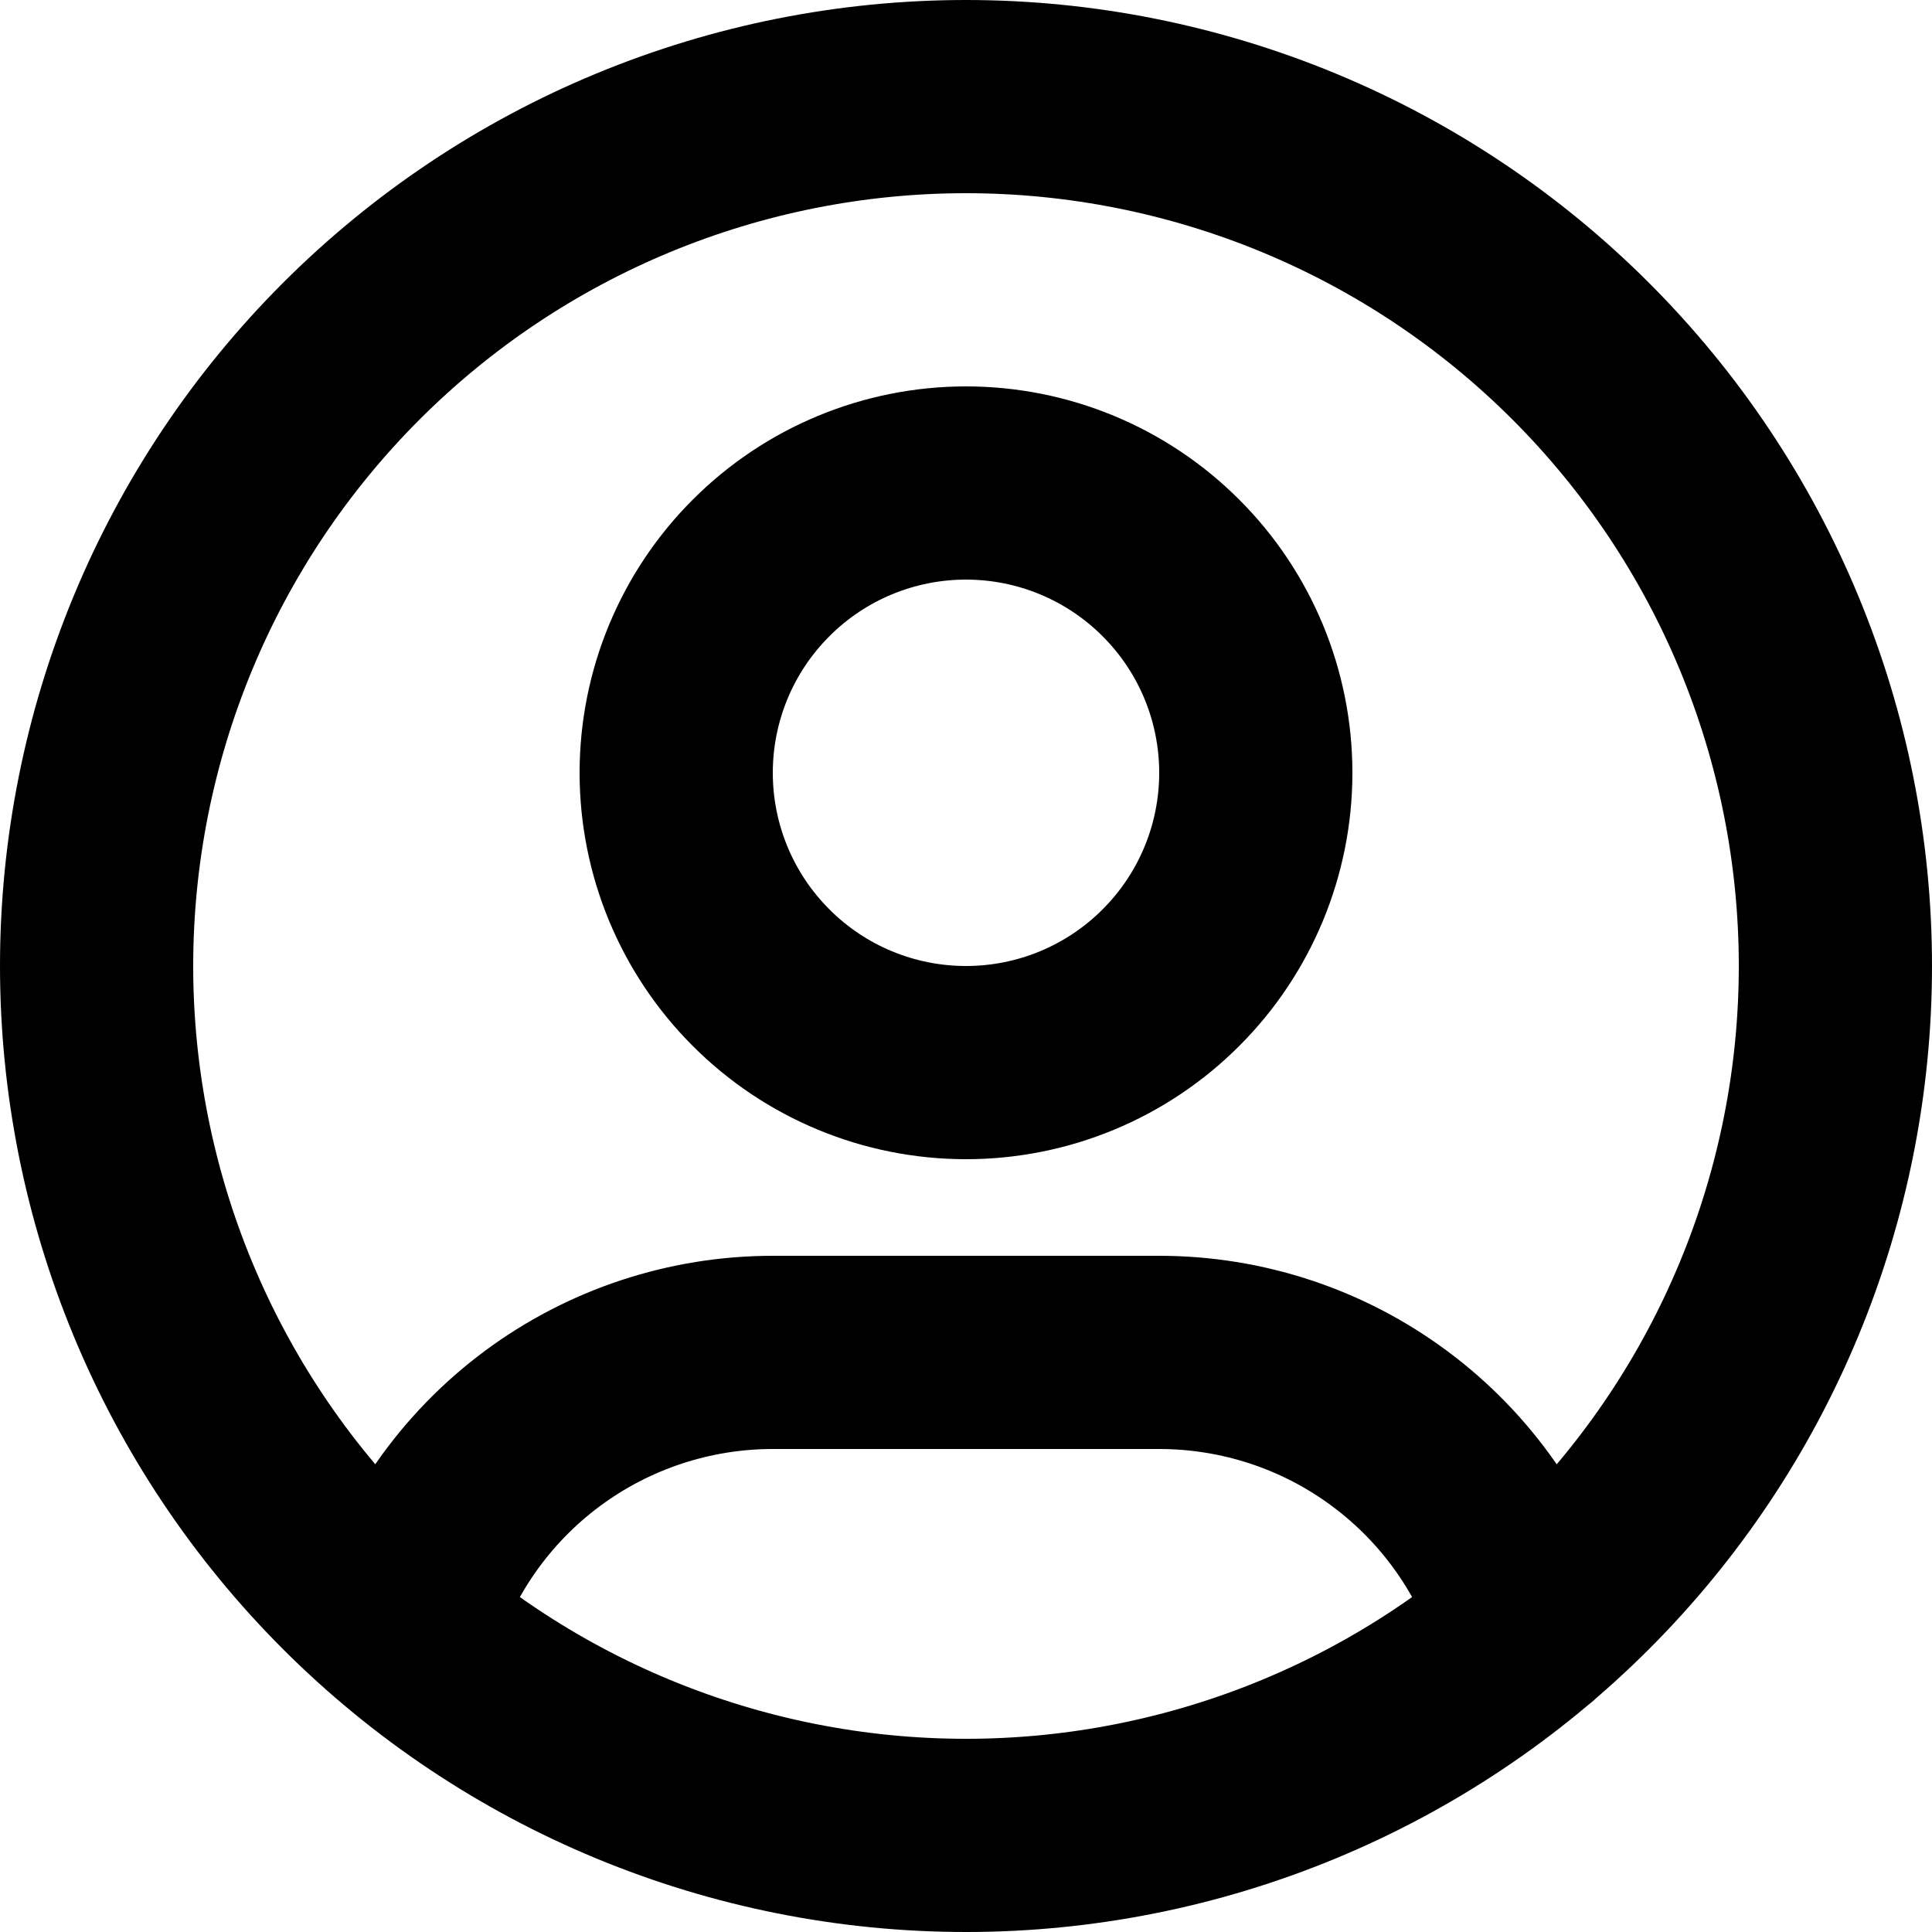 <svg width="20" height="20" viewBox="0 0 20 20" fill="none" xmlns="http://www.w3.org/2000/svg">
<path d="M4.168 16.849C4.415 16.025 4.922 15.303 5.612 14.79C6.302 14.277 7.14 14 8 14H12C12.861 14 13.7 14.277 14.39 14.792C15.081 15.306 15.587 16.03 15.834 16.855M1 10C1 11.182 1.233 12.352 1.685 13.444C2.137 14.536 2.8 15.528 3.636 16.364C4.472 17.2 5.464 17.863 6.556 18.315C7.648 18.767 8.818 19 10 19C11.182 19 12.352 18.767 13.444 18.315C14.536 17.863 15.528 17.2 16.364 16.364C17.2 15.528 17.863 14.536 18.315 13.444C18.767 12.352 19 11.182 19 10C19 8.818 18.767 7.648 18.315 6.556C17.863 5.464 17.2 4.472 16.364 3.636C15.528 2.8 14.536 2.137 13.444 1.685C12.352 1.233 11.182 1 10 1C8.818 1 7.648 1.233 6.556 1.685C5.464 2.137 4.472 2.8 3.636 3.636C2.8 4.472 2.137 5.464 1.685 6.556C1.233 7.648 1 8.818 1 10ZM7 8C7 8.796 7.316 9.559 7.879 10.121C8.441 10.684 9.204 11 10 11C10.796 11 11.559 10.684 12.121 10.121C12.684 9.559 13 8.796 13 8C13 7.204 12.684 6.441 12.121 5.879C11.559 5.316 10.796 5 10 5C9.204 5 8.441 5.316 7.879 5.879C7.316 6.441 7 7.204 7 8Z" stroke="black" stroke-width="2" stroke-linecap="round" stroke-linejoin="round"/>
</svg>
